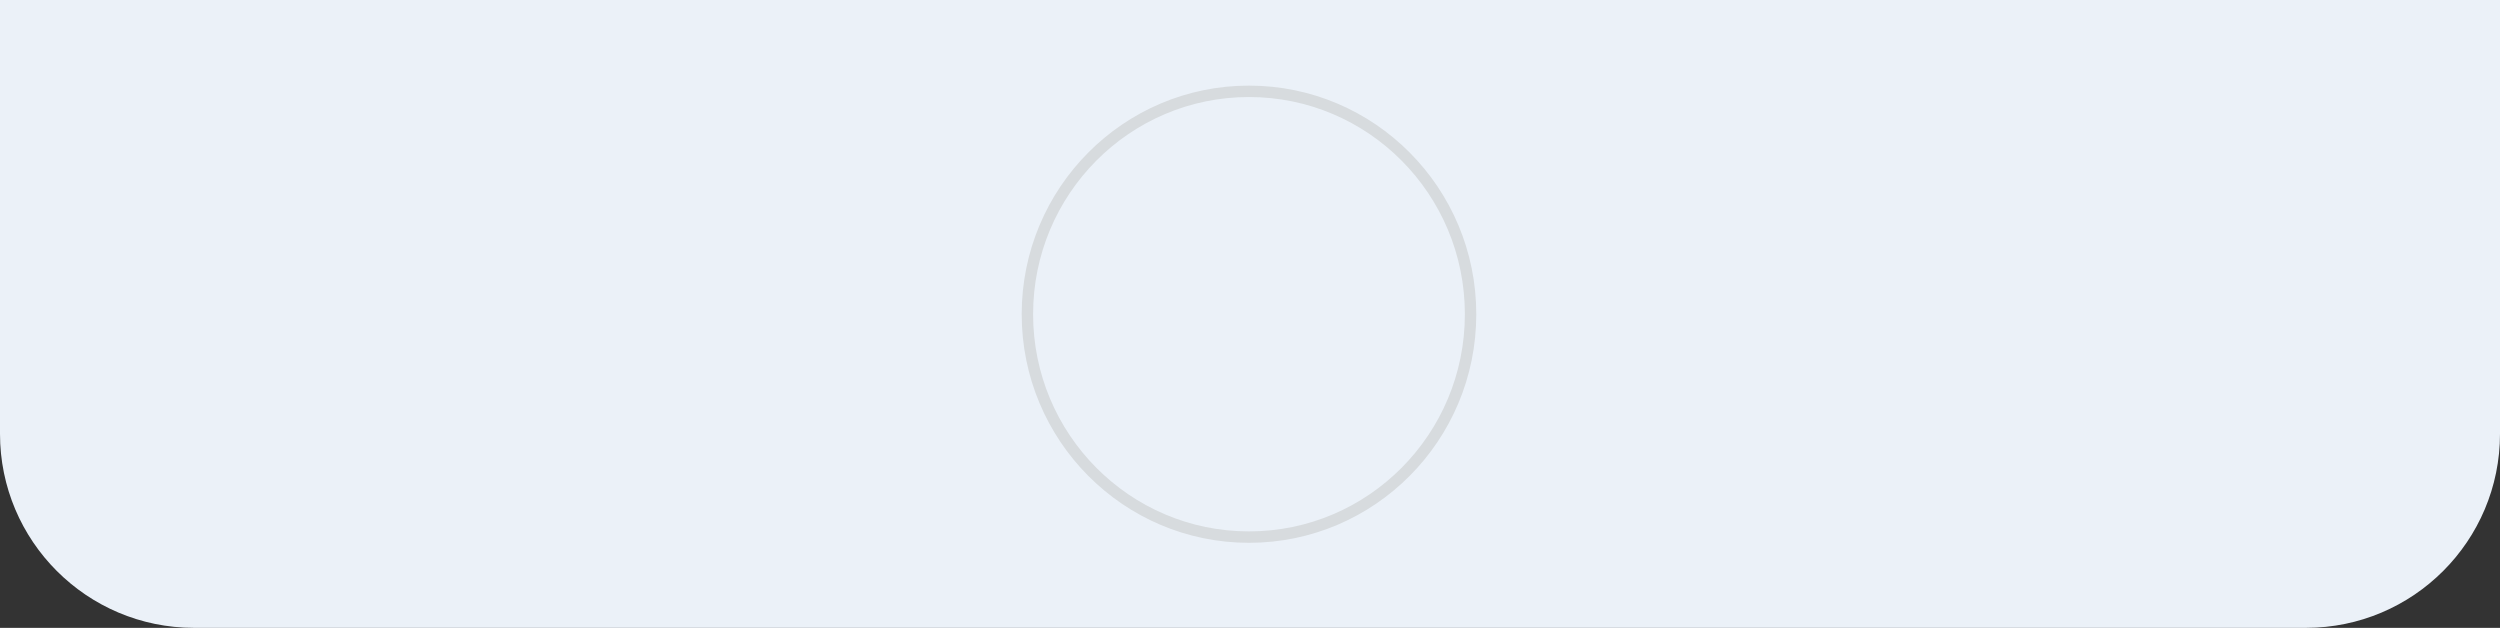<?xml version="1.0" encoding="UTF-8"?>
<svg width="219px" height="55px" viewBox="0 0 219 55" version="1.1" xmlns="http://www.w3.org/2000/svg" xmlns:xlink="http://www.w3.org/1999/xlink">
    <rect x="0" y="0" width="219" height="55" fill="#333333" stroke="none"/>
    <title>mobile_bottom</title>
    <g id="Page-1" stroke="none" stroke-width="1" fill="none" fill-rule="evenodd">
        <g id="mobile_bottom" fill-rule="nonzero">
            <path d="M0,0 L219,0 L219,38 C219,47.389 211.389,55 202,55 L17,55 C7.611,55 0,47.389 0,38 L0,0 Z" id="Rectangle-11" fill="#EBF1F8"></path>
            <ellipse id="Oval-2-Copy-5" stroke="#D7DBDE" cx="109.411" cy="27.525" rx="19.411" ry="19.525"></ellipse>
        </g>
    </g>
</svg>
